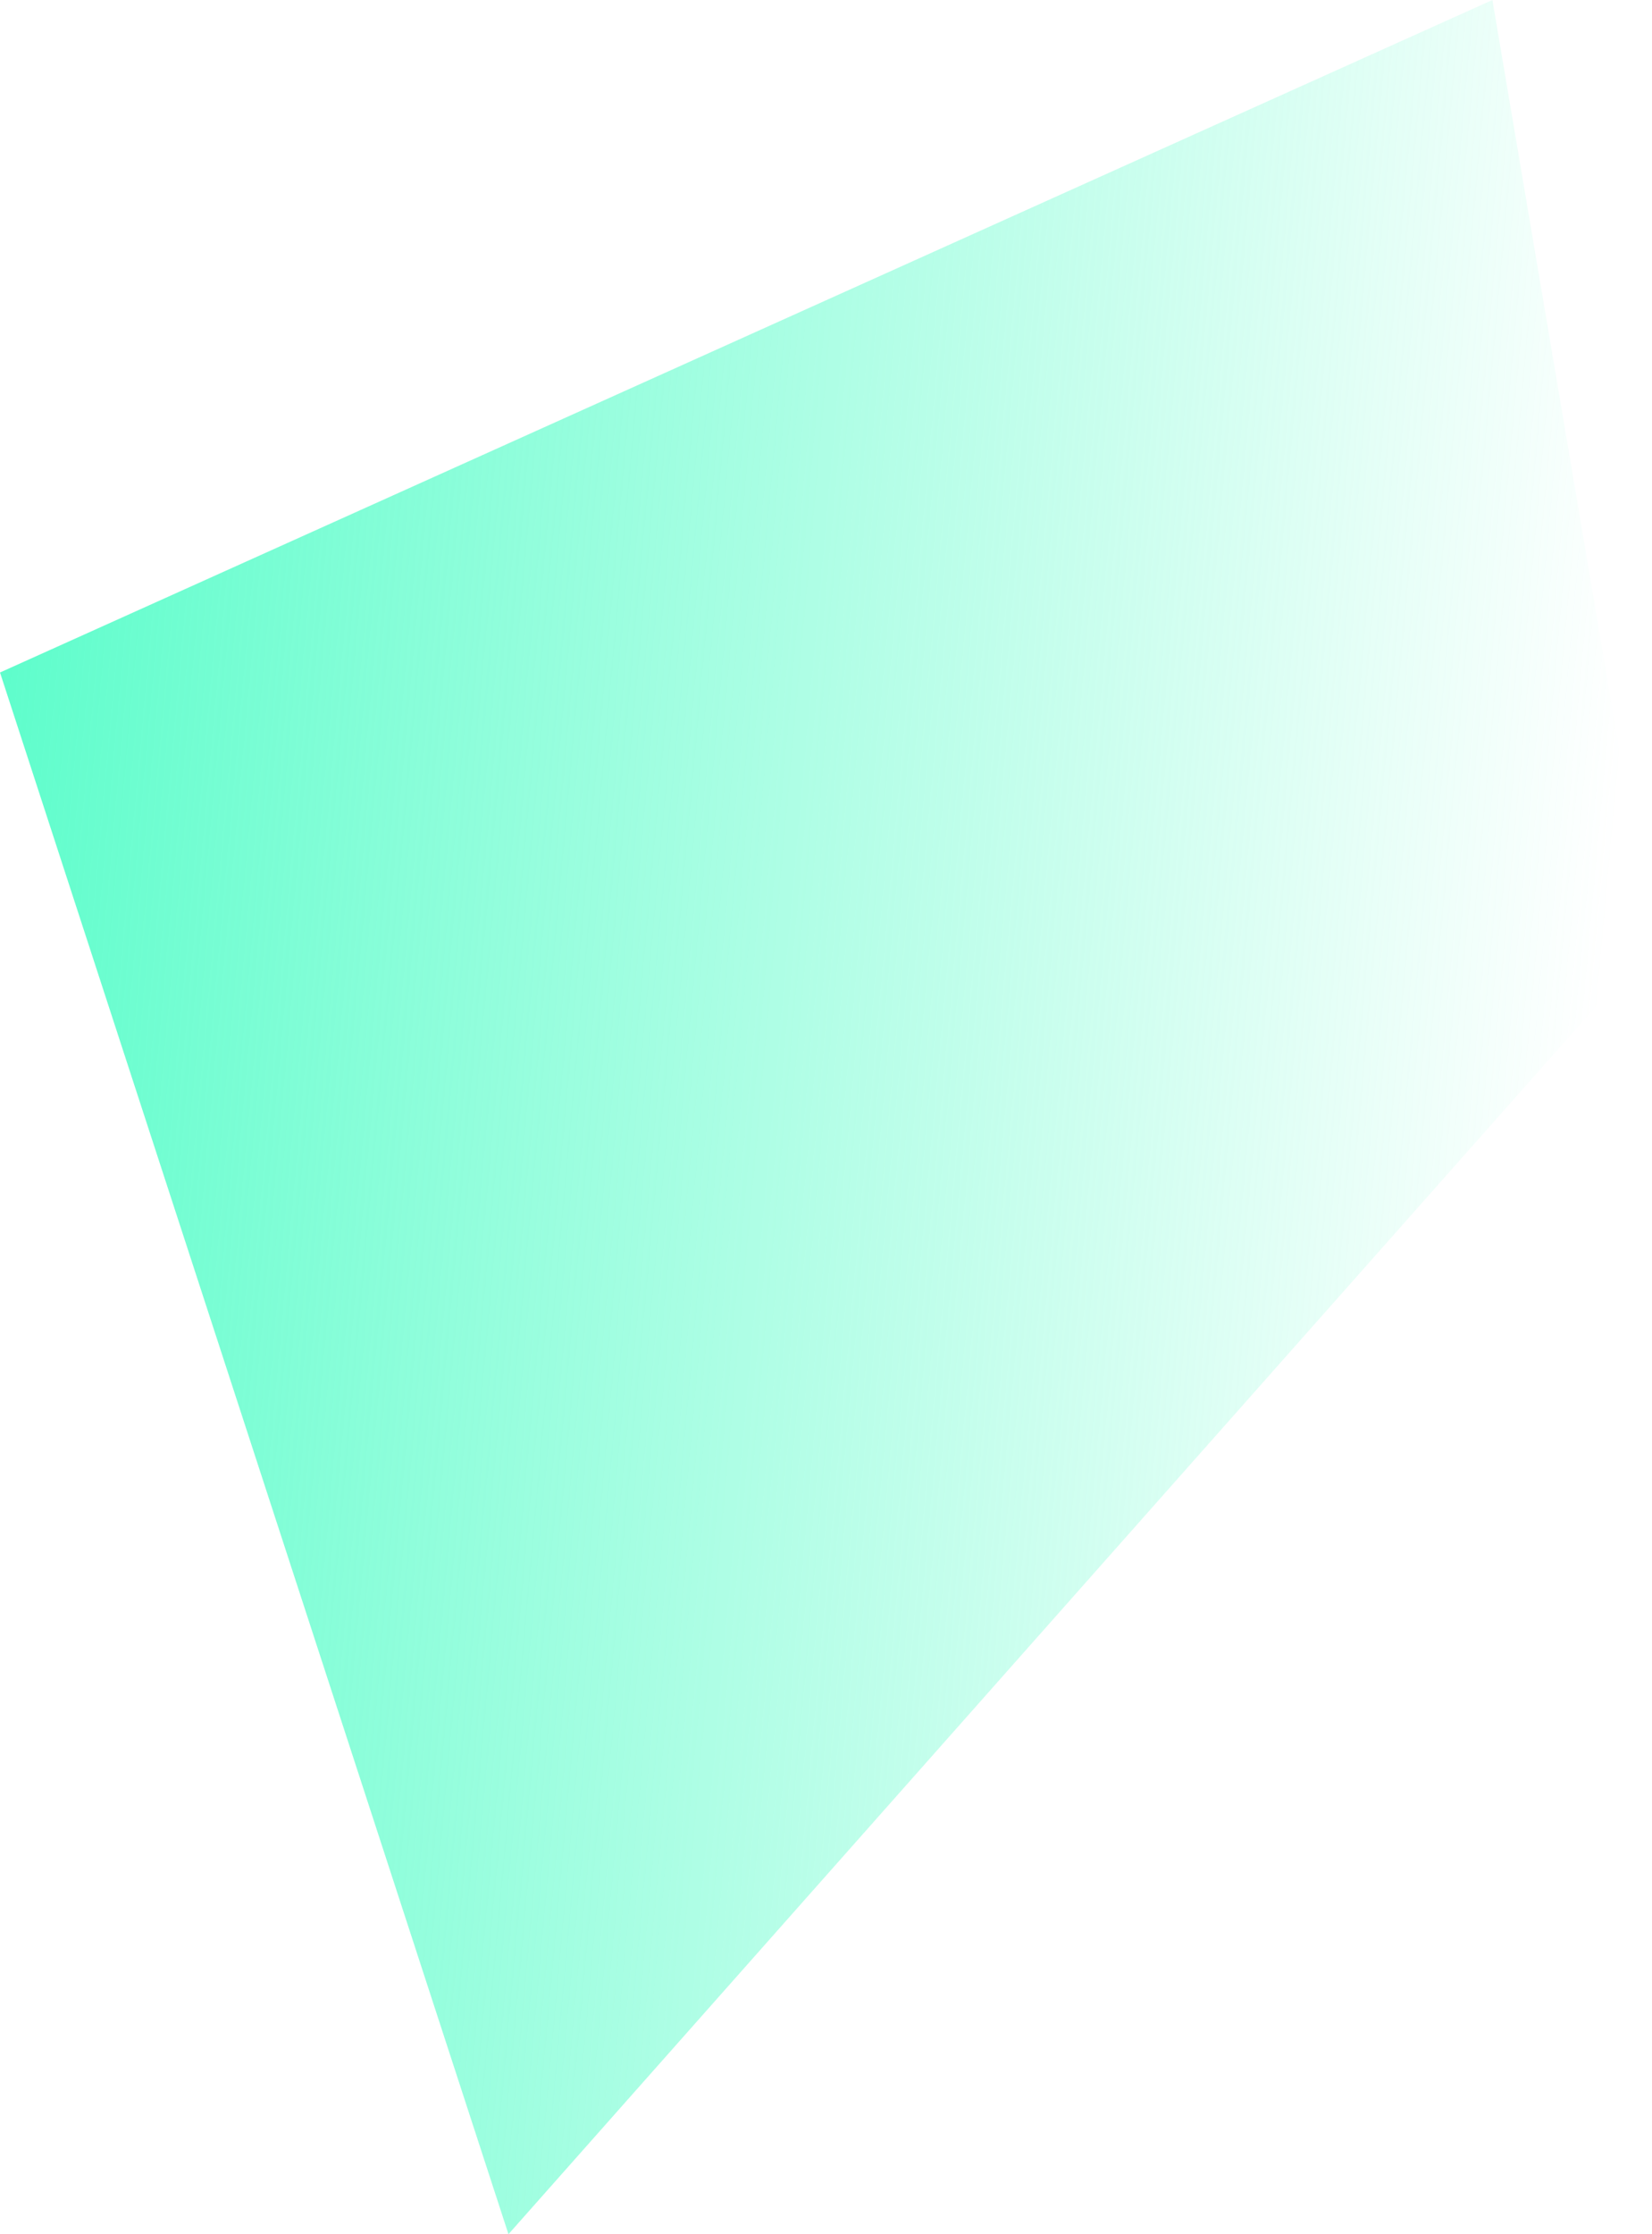 <?xml version="1.0" encoding="utf-8"?>
<!-- Generator: Adobe Illustrator 23.1.0, SVG Export Plug-In . SVG Version: 6.00 Build 0)  -->
<svg version="1.1" id="Ebene_1" xmlns="http://www.w3.org/2000/svg" xmlns:xlink="http://www.w3.org/1999/xlink" x="0px" y="0px"
	 viewBox="0 0 342.74 463.29" style="enable-background:new 0 0 342.74 463.29;" xml:space="preserve">
<style type="text/css">
	.st0{clip-path:url(#SVGID_2_);}
	.st1{fill:url(#SVGID_3_);}
	.st2{fill:url(#SVGID_4_);}
	.st3{fill:url(#SVGID_5_);}
	.st4{opacity:0.43;fill:url(#SVGID_6_);}
	.st5{fill:url(#SVGID_7_);}
	.st6{opacity:0.44;fill:url(#SVGID_8_);}
	.st7{fill:url(#SVGID_9_);}
	.st8{fill:url(#SVGID_10_);}
	.st9{fill:url(#SVGID_11_);}
	.st10{fill:url(#SVGID_12_);}
	.st11{fill:url(#SVGID_13_);}
	.st12{fill:url(#SVGID_14_);}
	.st13{fill:url(#SVGID_15_);}
	.st14{fill:url(#SVGID_16_);}
	.st15{fill:url(#SVGID_17_);}
	.st16{fill:url(#SVGID_18_);}
	.st17{fill:url(#SVGID_19_);}
	.st18{fill:url(#SVGID_20_);}
	.st19{fill:url(#SVGID_21_);}
	.st20{fill:url(#SVGID_22_);}
	.st21{opacity:0.43;fill:url(#SVGID_23_);}
	.st22{fill:url(#SVGID_24_);}
	.st23{opacity:0.44;fill:url(#SVGID_25_);}
	.st24{fill:url(#SVGID_26_);}
	.st25{fill:url(#SVGID_27_);}
	.st26{fill:url(#SVGID_28_);}
	.st27{fill:url(#SVGID_29_);}
	.st28{fill:url(#SVGID_30_);}
	.st29{fill:url(#SVGID_31_);}
	.st30{fill:url(#SVGID_32_);}
	.st31{fill:url(#SVGID_33_);}
	.st32{fill:url(#SVGID_34_);}
	.st33{fill:url(#SVGID_35_);}
	.st34{fill:url(#SVGID_36_);}
	.st35{fill:url(#SVGID_37_);}
	.st36{fill:url(#SVGID_38_);}
	.st37{fill:url(#SVGID_39_);}
	.st38{opacity:0.43;fill:url(#SVGID_40_);}
	.st39{fill:url(#SVGID_41_);}
	.st40{opacity:0.44;fill:url(#SVGID_42_);}
	.st41{fill:url(#SVGID_43_);}
	.st42{fill:url(#SVGID_44_);}
	.st43{fill:url(#SVGID_45_);}
	.st44{fill:url(#SVGID_46_);}
	.st45{fill:url(#SVGID_47_);}
	.st46{fill:url(#SVGID_48_);}
	.st47{fill:url(#SVGID_49_);}
	.st48{fill:url(#SVGID_50_);}
	.st49{fill:url(#SVGID_51_);}
	.st50{fill:url(#SVGID_52_);}
	.st51{fill:url(#SVGID_53_);}
	.st52{fill:url(#SVGID_54_);}
	.st53{fill:url(#SVGID_55_);}
	.st54{fill:url(#SVGID_56_);}
	.st55{opacity:0.43;fill:url(#SVGID_57_);}
	.st56{fill:url(#SVGID_58_);}
	.st57{opacity:0.44;fill:url(#SVGID_59_);}
	.st58{fill:url(#SVGID_60_);}
	.st59{fill:url(#SVGID_61_);}
	.st60{fill:url(#SVGID_62_);}
	.st61{fill:url(#SVGID_63_);}
	.st62{fill:url(#SVGID_64_);}
	.st63{fill:url(#SVGID_65_);}
	.st64{fill:url(#SVGID_66_);}
	.st65{fill:url(#SVGID_67_);}
	.st66{fill:url(#SVGID_68_);}
	.st67{fill:url(#SVGID_69_);}
	.st68{fill:url(#SVGID_70_);}
	.st69{fill:url(#SVGID_71_);}
	.st70{fill:url(#SVGID_72_);}
	.st71{fill:url(#SVGID_73_);}
	.st72{opacity:0.43;fill:url(#SVGID_74_);}
	.st73{fill:url(#SVGID_75_);}
	.st74{opacity:0.44;fill:url(#SVGID_76_);}
	.st75{fill:url(#SVGID_77_);}
	.st76{fill:url(#SVGID_78_);}
	.st77{fill:url(#SVGID_79_);}
	.st78{fill:url(#SVGID_80_);}
	.st79{fill:url(#SVGID_81_);}
	.st80{fill:url(#SVGID_82_);}
	.st81{fill:url(#SVGID_83_);}
	.st82{fill:url(#SVGID_84_);}
	.st83{fill:url(#SVGID_85_);}
	.st84{fill:url(#SVGID_86_);}
	.st85{fill:url(#SVGID_87_);}
	.st86{clip-path:url(#SVGID_89_);}
	.st87{fill:url(#SVGID_90_);}
	.st88{fill:url(#SVGID_91_);}
	.st89{fill:url(#SVGID_92_);}
	.st90{opacity:0.43;fill:url(#SVGID_93_);}
	.st91{fill:url(#SVGID_94_);}
	.st92{opacity:0.44;fill:url(#SVGID_95_);}
	.st93{fill:url(#SVGID_96_);}
	.st94{fill:url(#SVGID_97_);}
	.st95{fill:url(#SVGID_98_);}
	.st96{fill:url(#SVGID_99_);}
	.st97{fill:url(#SVGID_100_);}
	.st98{fill:url(#SVGID_101_);}
	.st99{fill:url(#SVGID_102_);}
	.st100{fill:url(#SVGID_103_);}
	.st101{fill:url(#SVGID_104_);}
	.st102{fill:url(#SVGID_105_);}
	.st103{fill:url(#SVGID_106_);}
	.st104{fill:url(#SVGID_107_);}
	.st105{fill:url(#SVGID_108_);}
	.st106{fill:url(#SVGID_109_);}
	.st107{opacity:0.43;fill:url(#SVGID_110_);}
	.st108{fill:url(#SVGID_111_);}
	.st109{opacity:0.44;fill:url(#SVGID_112_);}
	.st110{fill:url(#SVGID_113_);}
	.st111{fill:url(#SVGID_114_);}
	.st112{fill:url(#SVGID_115_);}
	.st113{fill:url(#SVGID_116_);}
	.st114{fill:url(#SVGID_117_);}
	.st115{fill:url(#SVGID_118_);}
	.st116{fill:url(#SVGID_119_);}
	.st117{fill:url(#SVGID_120_);}
	.st118{fill:url(#SVGID_121_);}
	.st119{fill:url(#SVGID_122_);}
	.st120{fill:url(#SVGID_123_);}
	.st121{fill:url(#SVGID_124_);}
	.st122{fill:url(#SVGID_125_);}
	.st123{fill:url(#SVGID_126_);}
	.st124{opacity:0.43;fill:url(#SVGID_127_);}
	.st125{fill:url(#SVGID_128_);}
	.st126{opacity:0.44;fill:url(#SVGID_129_);}
	.st127{fill:url(#SVGID_130_);}
	.st128{fill:url(#SVGID_131_);}
	.st129{fill:url(#SVGID_132_);}
	.st130{fill:url(#SVGID_133_);}
	.st131{fill:url(#SVGID_134_);}
	.st132{fill:url(#SVGID_135_);}
	.st133{fill:url(#SVGID_136_);}
	.st134{fill:url(#SVGID_137_);}
	.st135{fill:url(#SVGID_138_);}
	.st136{fill:url(#SVGID_139_);}
	.st137{fill:url(#SVGID_140_);}
	.st138{fill:url(#SVGID_141_);}
	.st139{fill:url(#SVGID_142_);}
	.st140{fill:url(#SVGID_143_);}
	.st141{opacity:0.43;fill:url(#SVGID_144_);}
	.st142{fill:url(#SVGID_145_);}
	.st143{opacity:0.44;fill:url(#SVGID_146_);}
	.st144{fill:url(#SVGID_147_);}
	.st145{fill:url(#SVGID_148_);}
	.st146{fill:url(#SVGID_149_);}
	.st147{fill:url(#SVGID_150_);}
	.st148{fill:url(#SVGID_151_);}
	.st149{fill:url(#SVGID_152_);}
	.st150{fill:url(#SVGID_153_);}
	.st151{fill:url(#SVGID_154_);}
	.st152{fill:url(#SVGID_155_);}
	.st153{fill:url(#SVGID_156_);}
	.st154{fill:url(#SVGID_157_);}
	.st155{fill:url(#SVGID_158_);}
	.st156{fill:url(#SVGID_159_);}
	.st157{fill:url(#SVGID_160_);}
	.st158{opacity:0.43;fill:url(#SVGID_161_);}
	.st159{fill:url(#SVGID_162_);}
	.st160{opacity:0.44;fill:url(#SVGID_163_);}
	.st161{fill:url(#SVGID_164_);}
	.st162{fill:url(#SVGID_165_);}
	.st163{fill:url(#SVGID_166_);}
	.st164{fill:url(#SVGID_167_);}
	.st165{fill:url(#SVGID_168_);}
	.st166{fill:url(#SVGID_169_);}
	.st167{fill:url(#SVGID_170_);}
	.st168{fill:url(#SVGID_171_);}
	.st169{fill:url(#SVGID_172_);}
	.st170{fill:url(#SVGID_173_);}
	.st171{fill:url(#SVGID_174_);}
	.st172{fill:#CACFDB;}
	.st173{fill:#43464F;}
	.st174{fill:#FFFFFF;}
	.st175{fill:#1BE7FF;}
	.st176{fill:url(#SVGID_175_);}
	.st177{fill:url(#SVGID_176_);}
	.st178{fill:url(#SVGID_177_);}
	.st179{fill:url(#SVGID_178_);}
	.st180{fill:url(#SVGID_179_);}
	.st181{fill:url(#SVGID_180_);}
	.st182{fill:url(#SVGID_181_);}
	.st183{fill:url(#SVGID_182_);}
	.st184{fill:url(#SVGID_183_);}
	.st185{opacity:0.43;fill:url(#SVGID_184_);}
	.st186{fill:url(#SVGID_185_);}
	.st187{opacity:0.44;fill:url(#SVGID_186_);}
	.st188{fill:url(#SVGID_187_);}
	.st189{fill:url(#SVGID_188_);}
	.st190{fill:url(#SVGID_189_);}
	.st191{fill:url(#SVGID_190_);}
	.st192{fill:url(#SVGID_191_);}
	.st193{fill:url(#SVGID_192_);}
	.st194{fill:url(#SVGID_193_);}
	.st195{fill:url(#SVGID_194_);}
	.st196{fill:url(#SVGID_195_);}
	.st197{fill:url(#SVGID_196_);}
	.st198{fill:url(#SVGID_197_);}
	.st199{fill:url(#SVGID_198_);}
	.st200{fill:url(#SVGID_199_);}
	.st201{fill:url(#SVGID_200_);}
	.st202{fill:url(#SVGID_201_);}
	.st203{fill:url(#SVGID_202_);}
	.st204{fill:url(#SVGID_203_);}
	.st205{fill:url(#SVGID_204_);}
	.st206{fill:url(#SVGID_205_);}
	.st207{fill:url(#SVGID_206_);}
	.st208{opacity:0.44;fill:url(#SVGID_207_);}
	.st209{fill:url(#SVGID_208_);}
	.st210{fill:url(#SVGID_209_);}
	.st211{fill:url(#SVGID_210_);}
	.st212{fill:url(#SVGID_211_);}
	.st213{fill:url(#SVGID_212_);}
	.st214{opacity:0.44;fill:url(#SVGID_213_);}
	.st215{fill:url(#SVGID_214_);}
	.st216{fill:url(#SVGID_215_);}
	.st217{fill:url(#SVGID_216_);}
	.st218{fill:url(#SVGID_217_);}
	.st219{fill:url(#SVGID_218_);}
	.st220{opacity:0.44;fill:url(#SVGID_219_);}
	.st221{fill:url(#SVGID_220_);}
	.st222{fill:url(#SVGID_221_);}
	.st223{fill:url(#SVGID_222_);}
	.st224{fill:url(#SVGID_223_);}
	.st225{fill:url(#SVGID_224_);}
	.st226{fill:url(#SVGID_225_);}
</style>
<linearGradient id="SVGID_2_" gradientUnits="userSpaceOnUse" x1="-740.562" y1="2702.522" x2="-407.916" y2="2621.294" gradientTransform="matrix(0.946 0.324 -0.324 0.946 1565.906 -2104.425)">
	<stop  offset="0" style="stop-color:#5DFDCB"/>
	<stop  offset="0.994" style="stop-color:#5DFDCB;stop-opacity:0"/>
</linearGradient>
<polygon style="fill:url(#SVGID_2_);" points="309.63,0 0,139.45 105.49,463.29 342.74,195.59 "/>
</svg>
